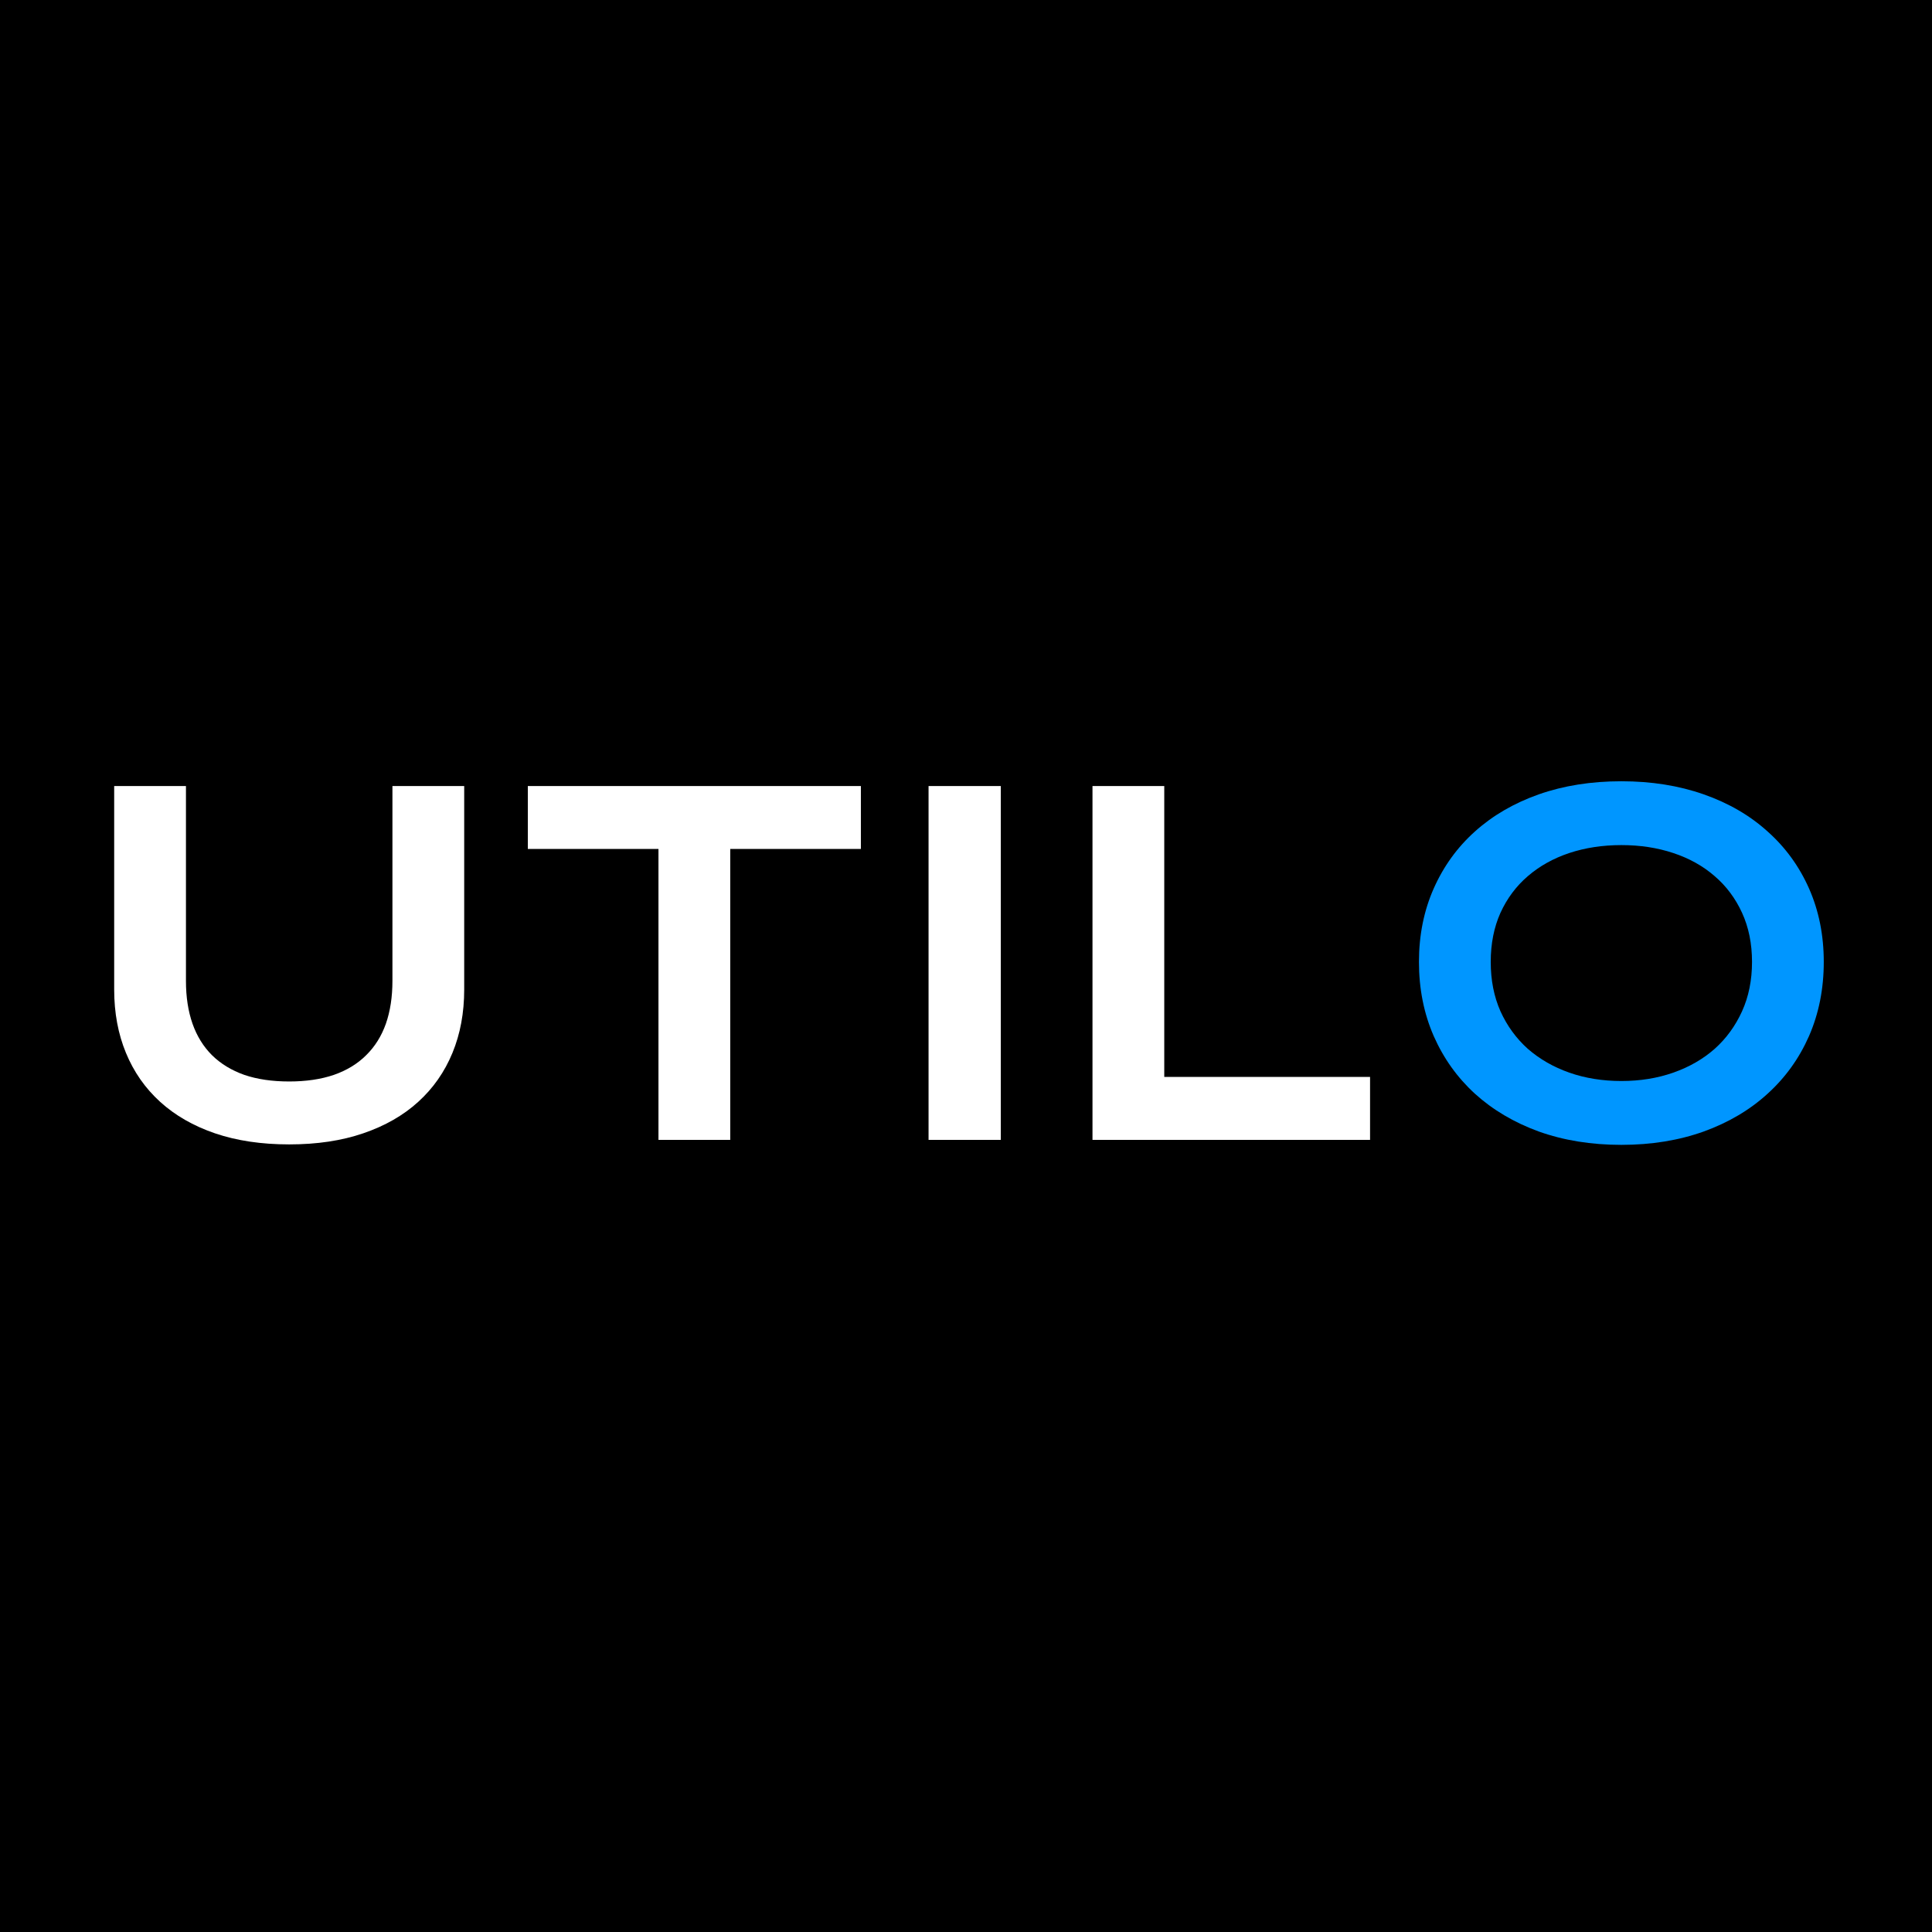 <svg width="100" height="100" viewBox="0 0 100 100" fill="none" xmlns="http://www.w3.org/2000/svg">
<rect width="100" height="100" fill="black"/>
<path d="M5.91 40.684H9.625V50.773C9.625 51.602 9.738 52.34 9.965 52.988C10.191 53.629 10.527 54.172 10.973 54.617C11.426 55.062 11.984 55.402 12.648 55.637C13.312 55.863 14.086 55.977 14.969 55.977C15.844 55.977 16.613 55.863 17.277 55.637C17.949 55.402 18.508 55.062 18.953 54.617C19.406 54.172 19.746 53.629 19.973 52.988C20.199 52.34 20.312 51.602 20.312 50.773V40.684H24.027V51.219C24.027 52.422 23.824 53.516 23.418 54.5C23.012 55.484 22.422 56.328 21.648 57.031C20.875 57.734 19.926 58.277 18.801 58.66C17.684 59.043 16.406 59.234 14.969 59.234C13.531 59.234 12.25 59.043 11.125 58.66C10.008 58.277 9.062 57.734 8.289 57.031C7.516 56.328 6.926 55.484 6.52 54.5C6.113 53.516 5.91 52.422 5.91 51.219V40.684ZM34.082 43.941H27.32V40.684H44.559V43.941H37.797V59H34.082V43.941ZM48.062 40.684H51.801V59H48.062V40.684ZM56.547 40.684H60.262V55.742H70.914V59H56.547V40.684Z" fill="white"/>
<path d="M73.445 49.789C73.445 48.406 73.699 47.141 74.207 45.992C74.715 44.844 75.426 43.859 76.34 43.039C77.262 42.211 78.363 41.57 79.644 41.117C80.934 40.664 82.359 40.438 83.922 40.438C85.477 40.438 86.898 40.664 88.188 41.117C89.477 41.57 90.578 42.211 91.492 43.039C92.414 43.859 93.129 44.844 93.637 45.992C94.144 47.141 94.398 48.406 94.398 49.789C94.398 51.18 94.144 52.457 93.637 53.621C93.129 54.777 92.414 55.773 91.492 56.609C90.578 57.445 89.477 58.098 88.188 58.566C86.898 59.027 85.477 59.258 83.922 59.258C82.359 59.258 80.934 59.027 79.644 58.566C78.363 58.098 77.262 57.445 76.34 56.609C75.426 55.773 74.715 54.777 74.207 53.621C73.699 52.457 73.445 51.18 73.445 49.789ZM77.16 49.789C77.16 50.734 77.328 51.586 77.664 52.344C78.008 53.102 78.481 53.75 79.082 54.289C79.691 54.82 80.406 55.23 81.227 55.52C82.055 55.809 82.953 55.953 83.922 55.953C84.891 55.953 85.785 55.809 86.606 55.52C87.434 55.23 88.148 54.82 88.75 54.289C89.352 53.75 89.824 53.102 90.168 52.344C90.512 51.586 90.684 50.734 90.684 49.789C90.684 48.844 90.512 47.996 90.168 47.246C89.824 46.496 89.352 45.863 88.75 45.348C88.148 44.824 87.434 44.426 86.606 44.152C85.785 43.879 84.891 43.742 83.922 43.742C82.953 43.742 82.055 43.879 81.227 44.152C80.406 44.426 79.691 44.824 79.082 45.348C78.481 45.863 78.008 46.496 77.664 47.246C77.328 47.996 77.16 48.844 77.16 49.789Z" fill="#0096FF"/>
</svg>
